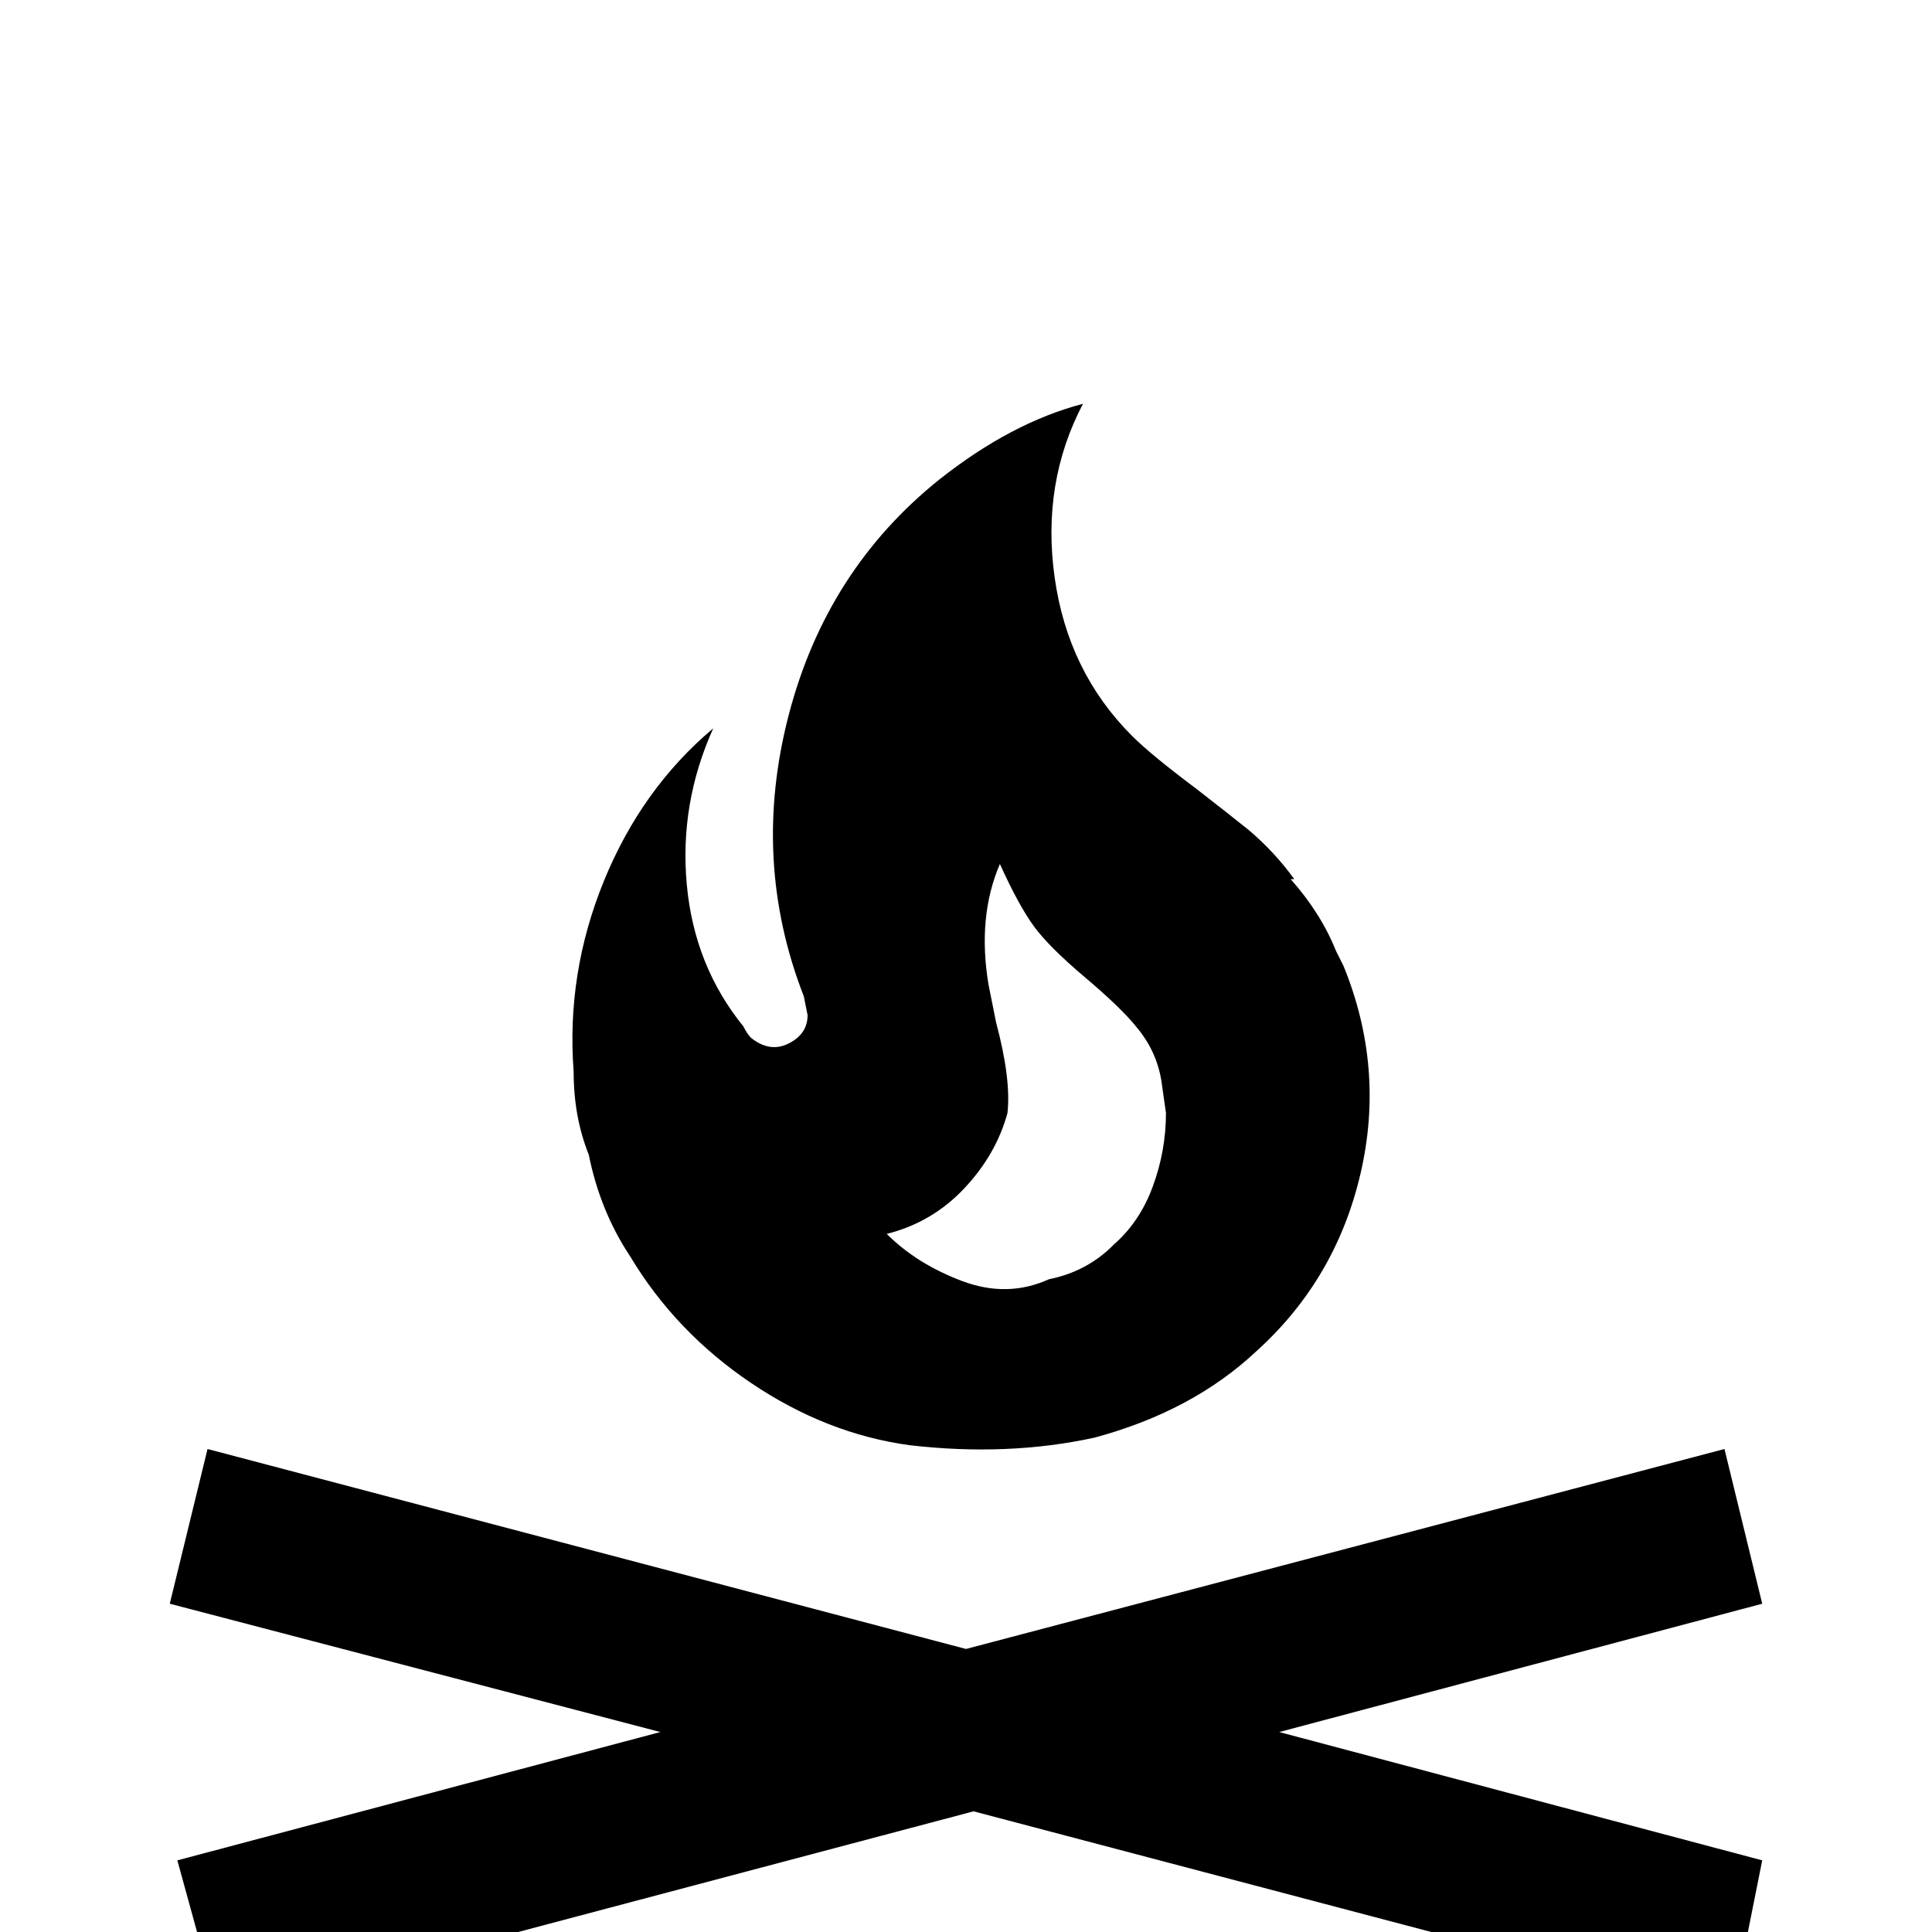 <!-- Generated by IcoMoon.io -->
<svg version="1.1" xmlns="http://www.w3.org/2000/svg" width="24" height="24" viewBox="0 0 24 24">
<title>campfire</title>
<path d="M15.891 21.516l6 1.594-0.375 1.875-9.422-2.484-9.375 2.484-0.516-1.875 6-1.594-6.094-1.594 0.469-1.922 9.422 2.484 9.422-2.484 0.469 1.922zM16.078 10.922q-0.234-0.328-0.563-0.609-0.234-0.188-0.656-0.516-0.563-0.422-0.797-0.656-0.797-0.797-0.961-1.969t0.352-2.156q-0.891 0.234-1.781 0.938-1.406 1.125-1.875 2.93t0.188 3.492l0.047 0.234q0 0.234-0.234 0.352t-0.469-0.070q-0.047-0.047-0.094-0.141-0.609-0.75-0.703-1.758t0.328-1.945q-0.891 0.75-1.359 1.898t-0.375 2.367q0 0.563 0.188 1.031 0.141 0.703 0.516 1.266 0.563 0.938 1.5 1.57t1.969 0.773q1.219 0.141 2.297-0.094 1.219-0.328 2.016-1.078 0.984-0.891 1.289-2.203t-0.211-2.578l-0.094-0.188q-0.188-0.469-0.563-0.891h0.047zM13.828 15.469q-0.328 0.328-0.797 0.422-0.516 0.234-1.078 0.023t-0.938-0.586q0.563-0.141 0.961-0.563t0.539-0.938q0.047-0.422-0.141-1.125l-0.094-0.469q-0.141-0.844 0.141-1.5 0.234 0.516 0.422 0.773t0.633 0.633 0.633 0.609q0.281 0.328 0.328 0.75l0.047 0.328q0 0.469-0.164 0.914t-0.492 0.727z"></path>
</svg>
